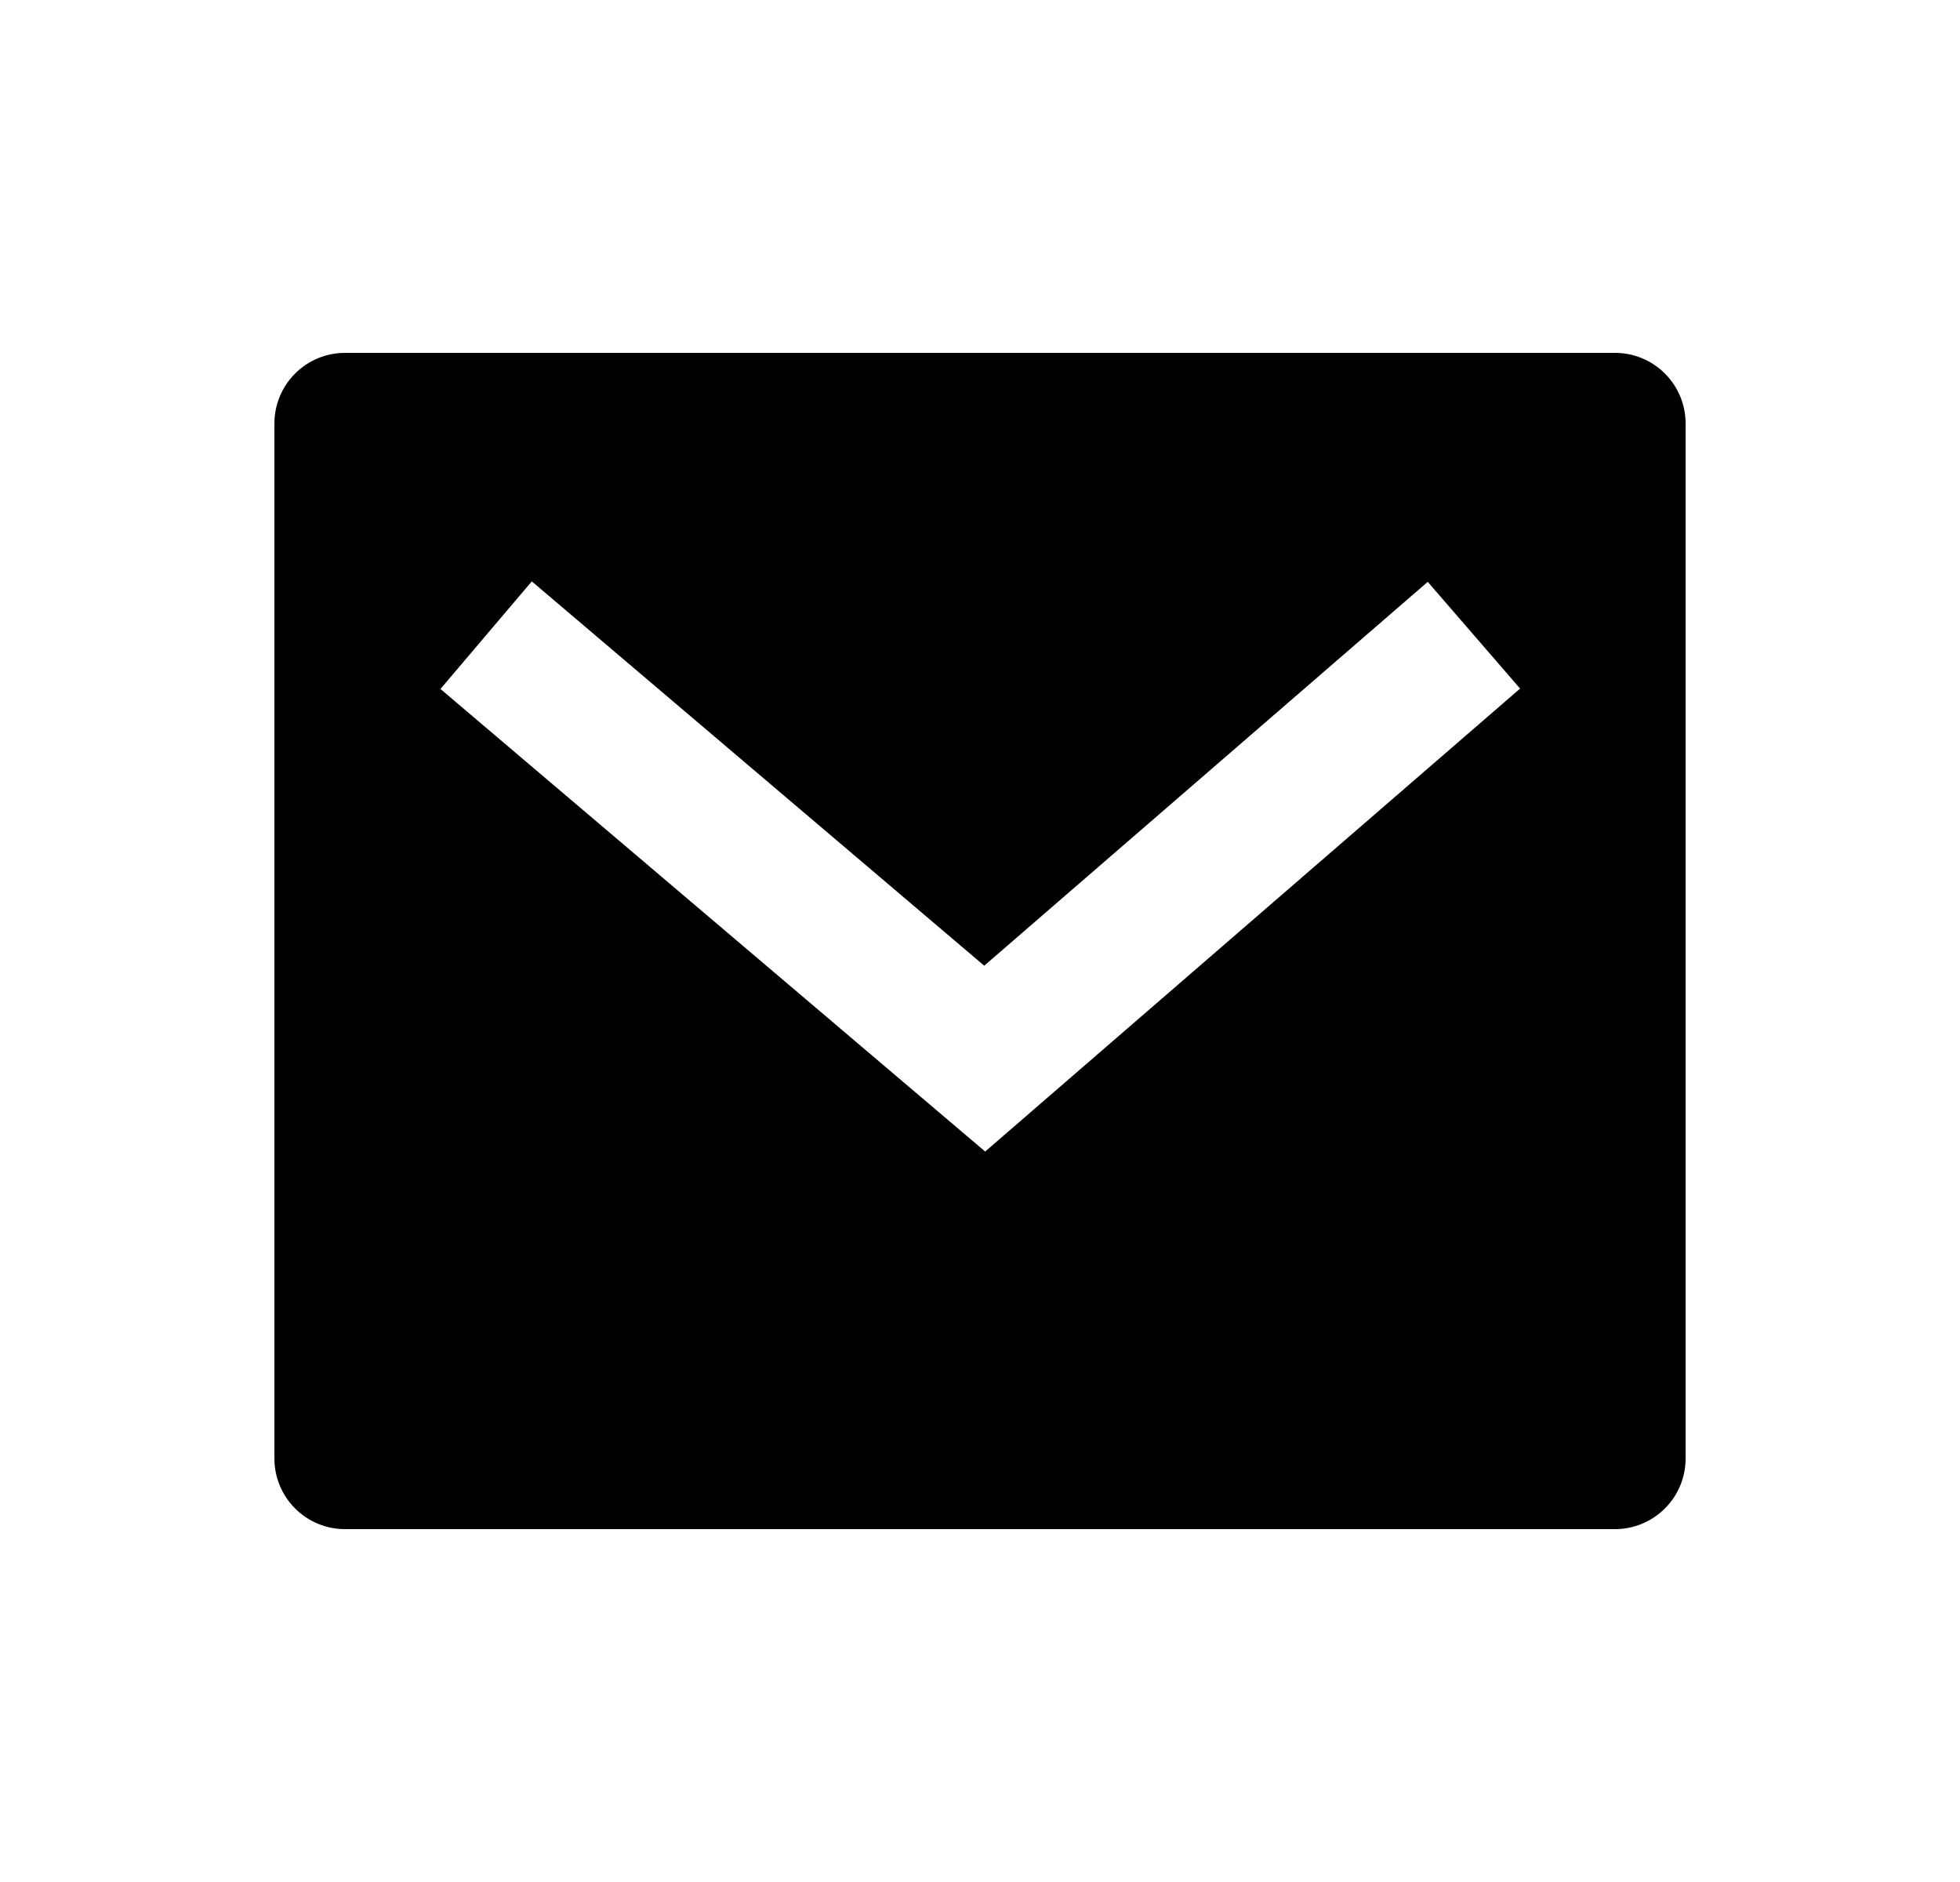 <svg width="25" height="24" viewBox="0 0 25 24" fill="none" xmlns="http://www.w3.org/2000/svg">
<path d="M4.4 4.5H20.6C20.839 4.5 21.068 4.595 21.236 4.764C21.405 4.932 21.5 5.161 21.5 5.4V18.6C21.5 18.839 21.405 19.068 21.236 19.236C21.068 19.405 20.839 19.5 20.6 19.5H4.4C4.161 19.5 3.932 19.405 3.764 19.236C3.595 19.068 3.5 18.839 3.5 18.6V5.4C3.5 5.161 3.595 4.932 3.764 4.764C3.932 4.595 4.161 4.5 4.4 4.5ZM12.554 12.315L6.783 7.414L5.618 8.786L12.566 14.685L19.389 8.781L18.211 7.42L12.554 12.315Z" fill="#0A0D14" style="fill:#0A0D14;fill:color(display-p3 0.039 0.051 0.078);fill-opacity:1;"/>
</svg>
